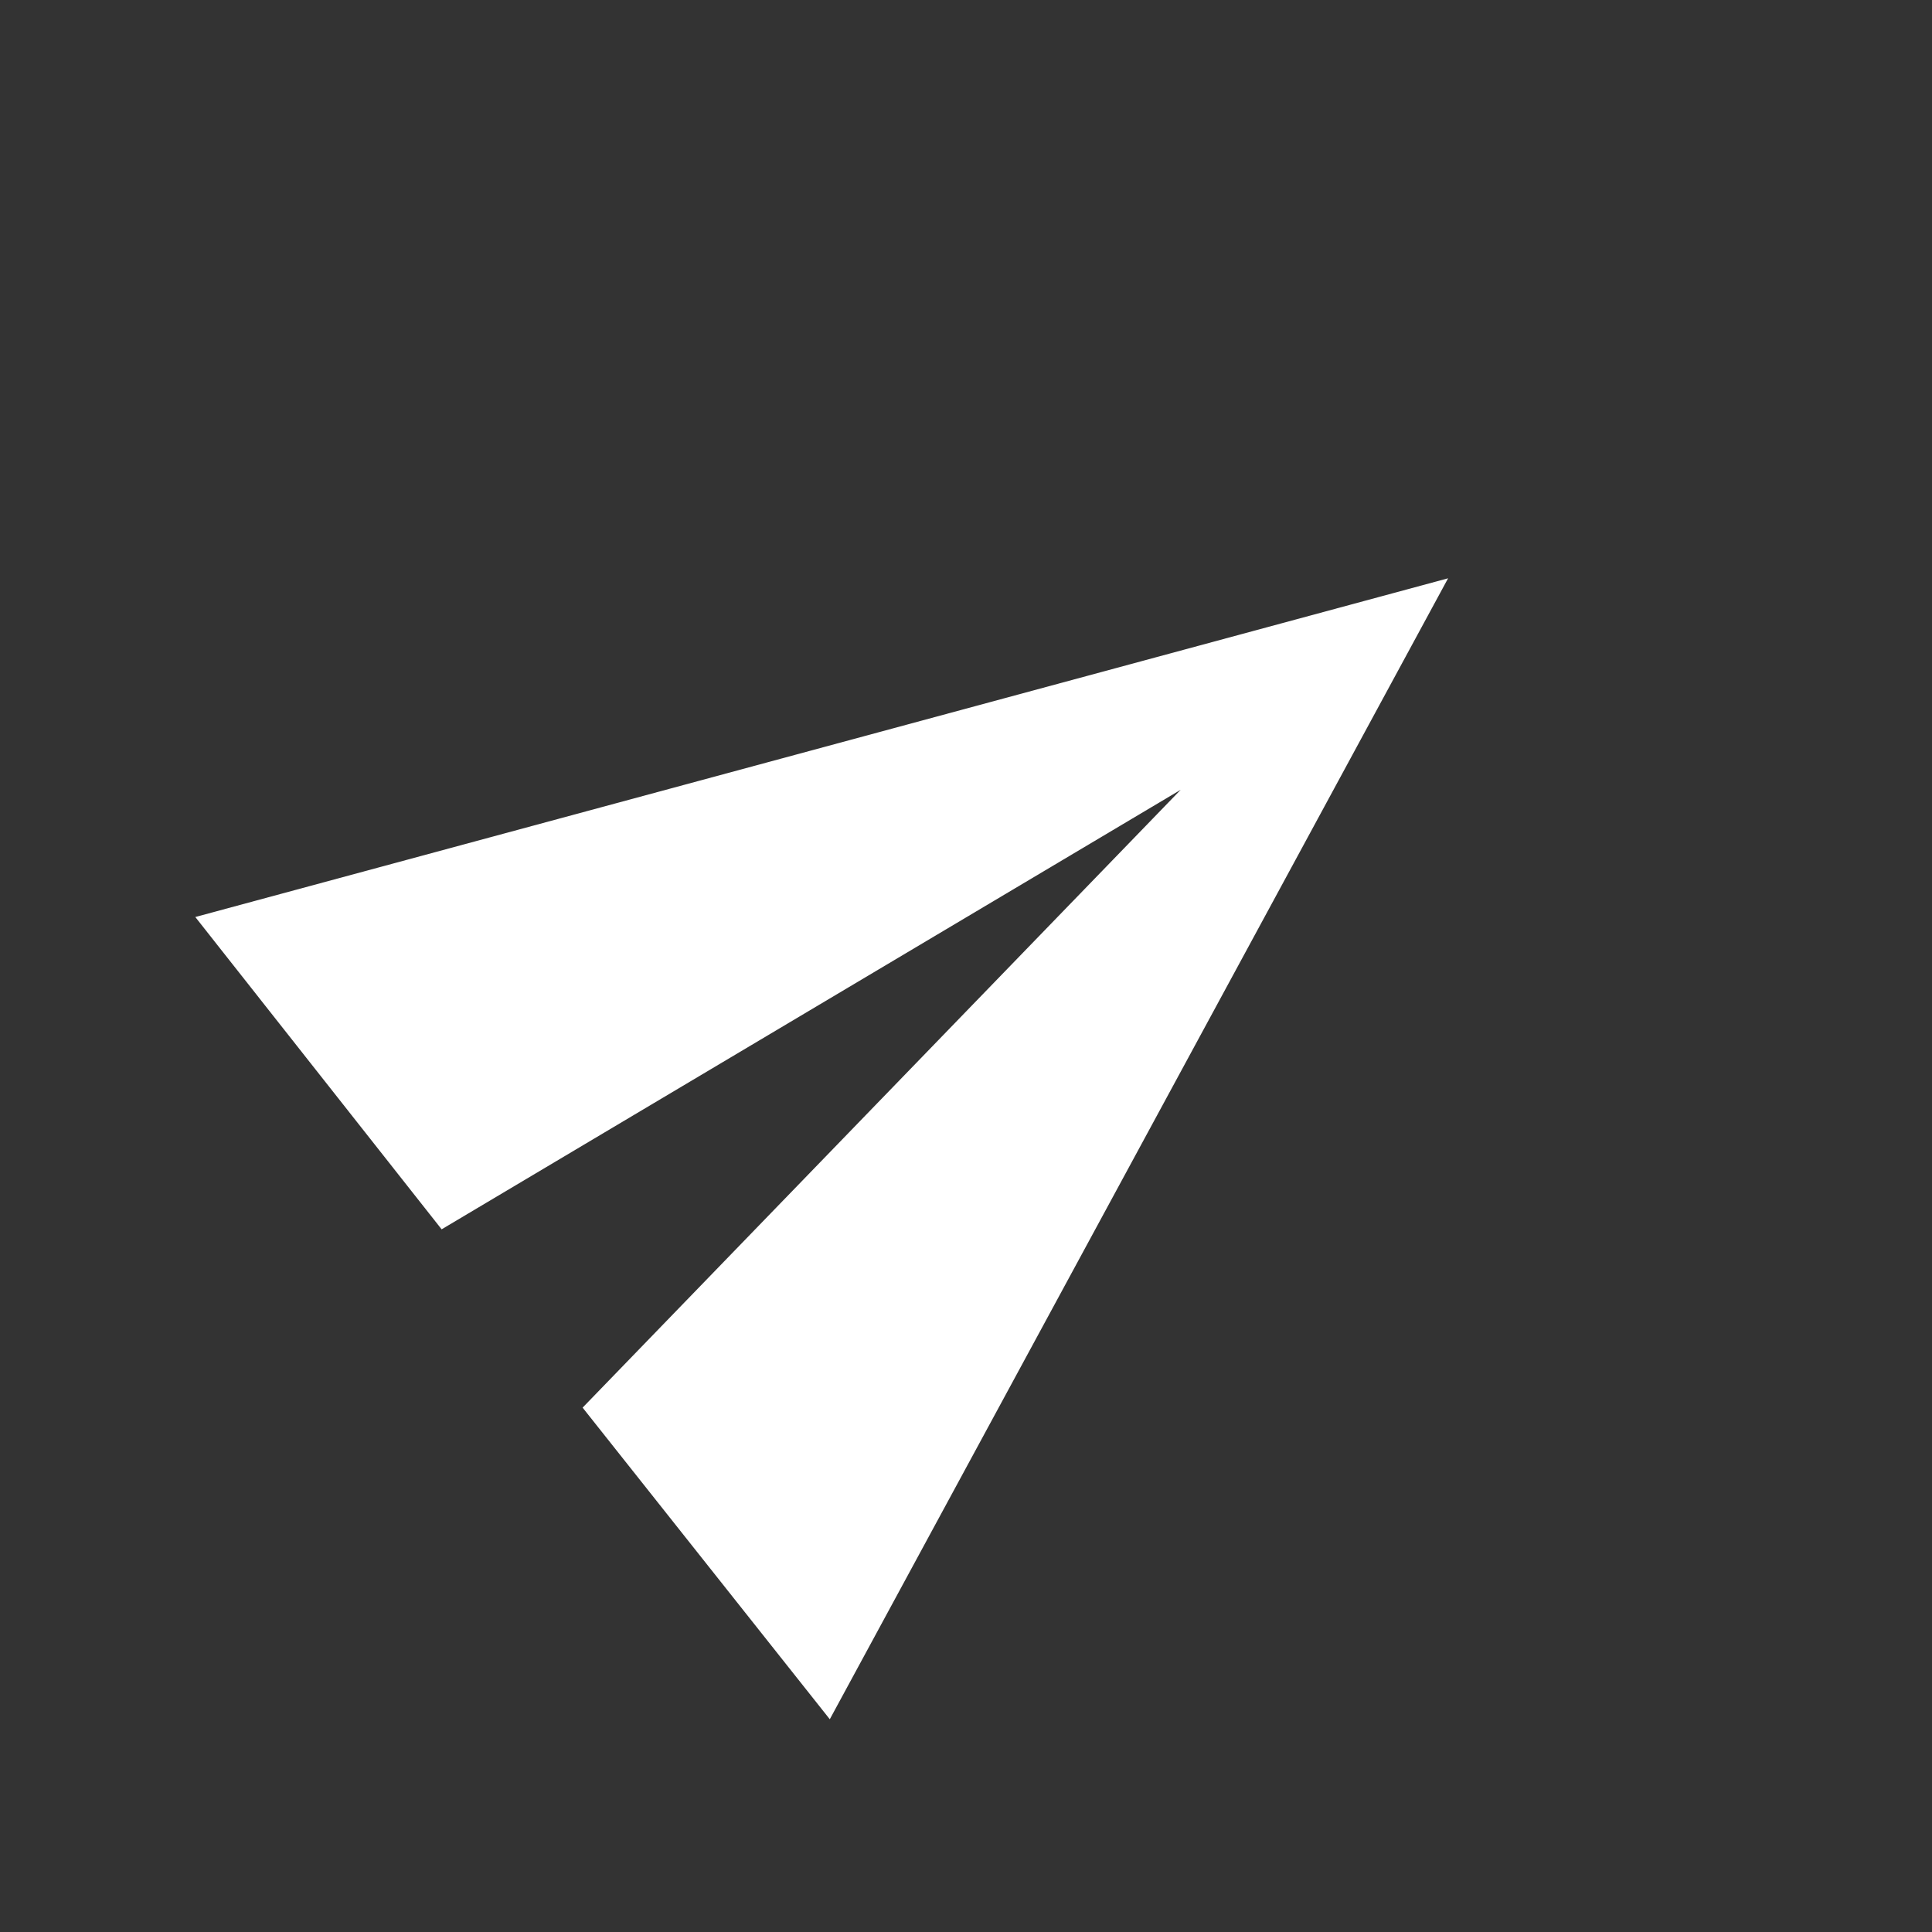 <?xml version="1.0" encoding="UTF-8" standalone="no"?><svg width='34' height='34' viewBox='0 0 34 34' fill='none' xmlns='http://www.w3.org/2000/svg'>
<rect x="0" y="0" width="34" height="34" fill="#333333" stroke="none"/>
<path fill-rule='evenodd' clip-rule='evenodd' d='M14.603 30.256L25.484 10.177L3.437 16.138L7.772 21.634L20.778 13.899L10.253 24.772L14.603 30.256Z' fill='white'/>
</svg>
